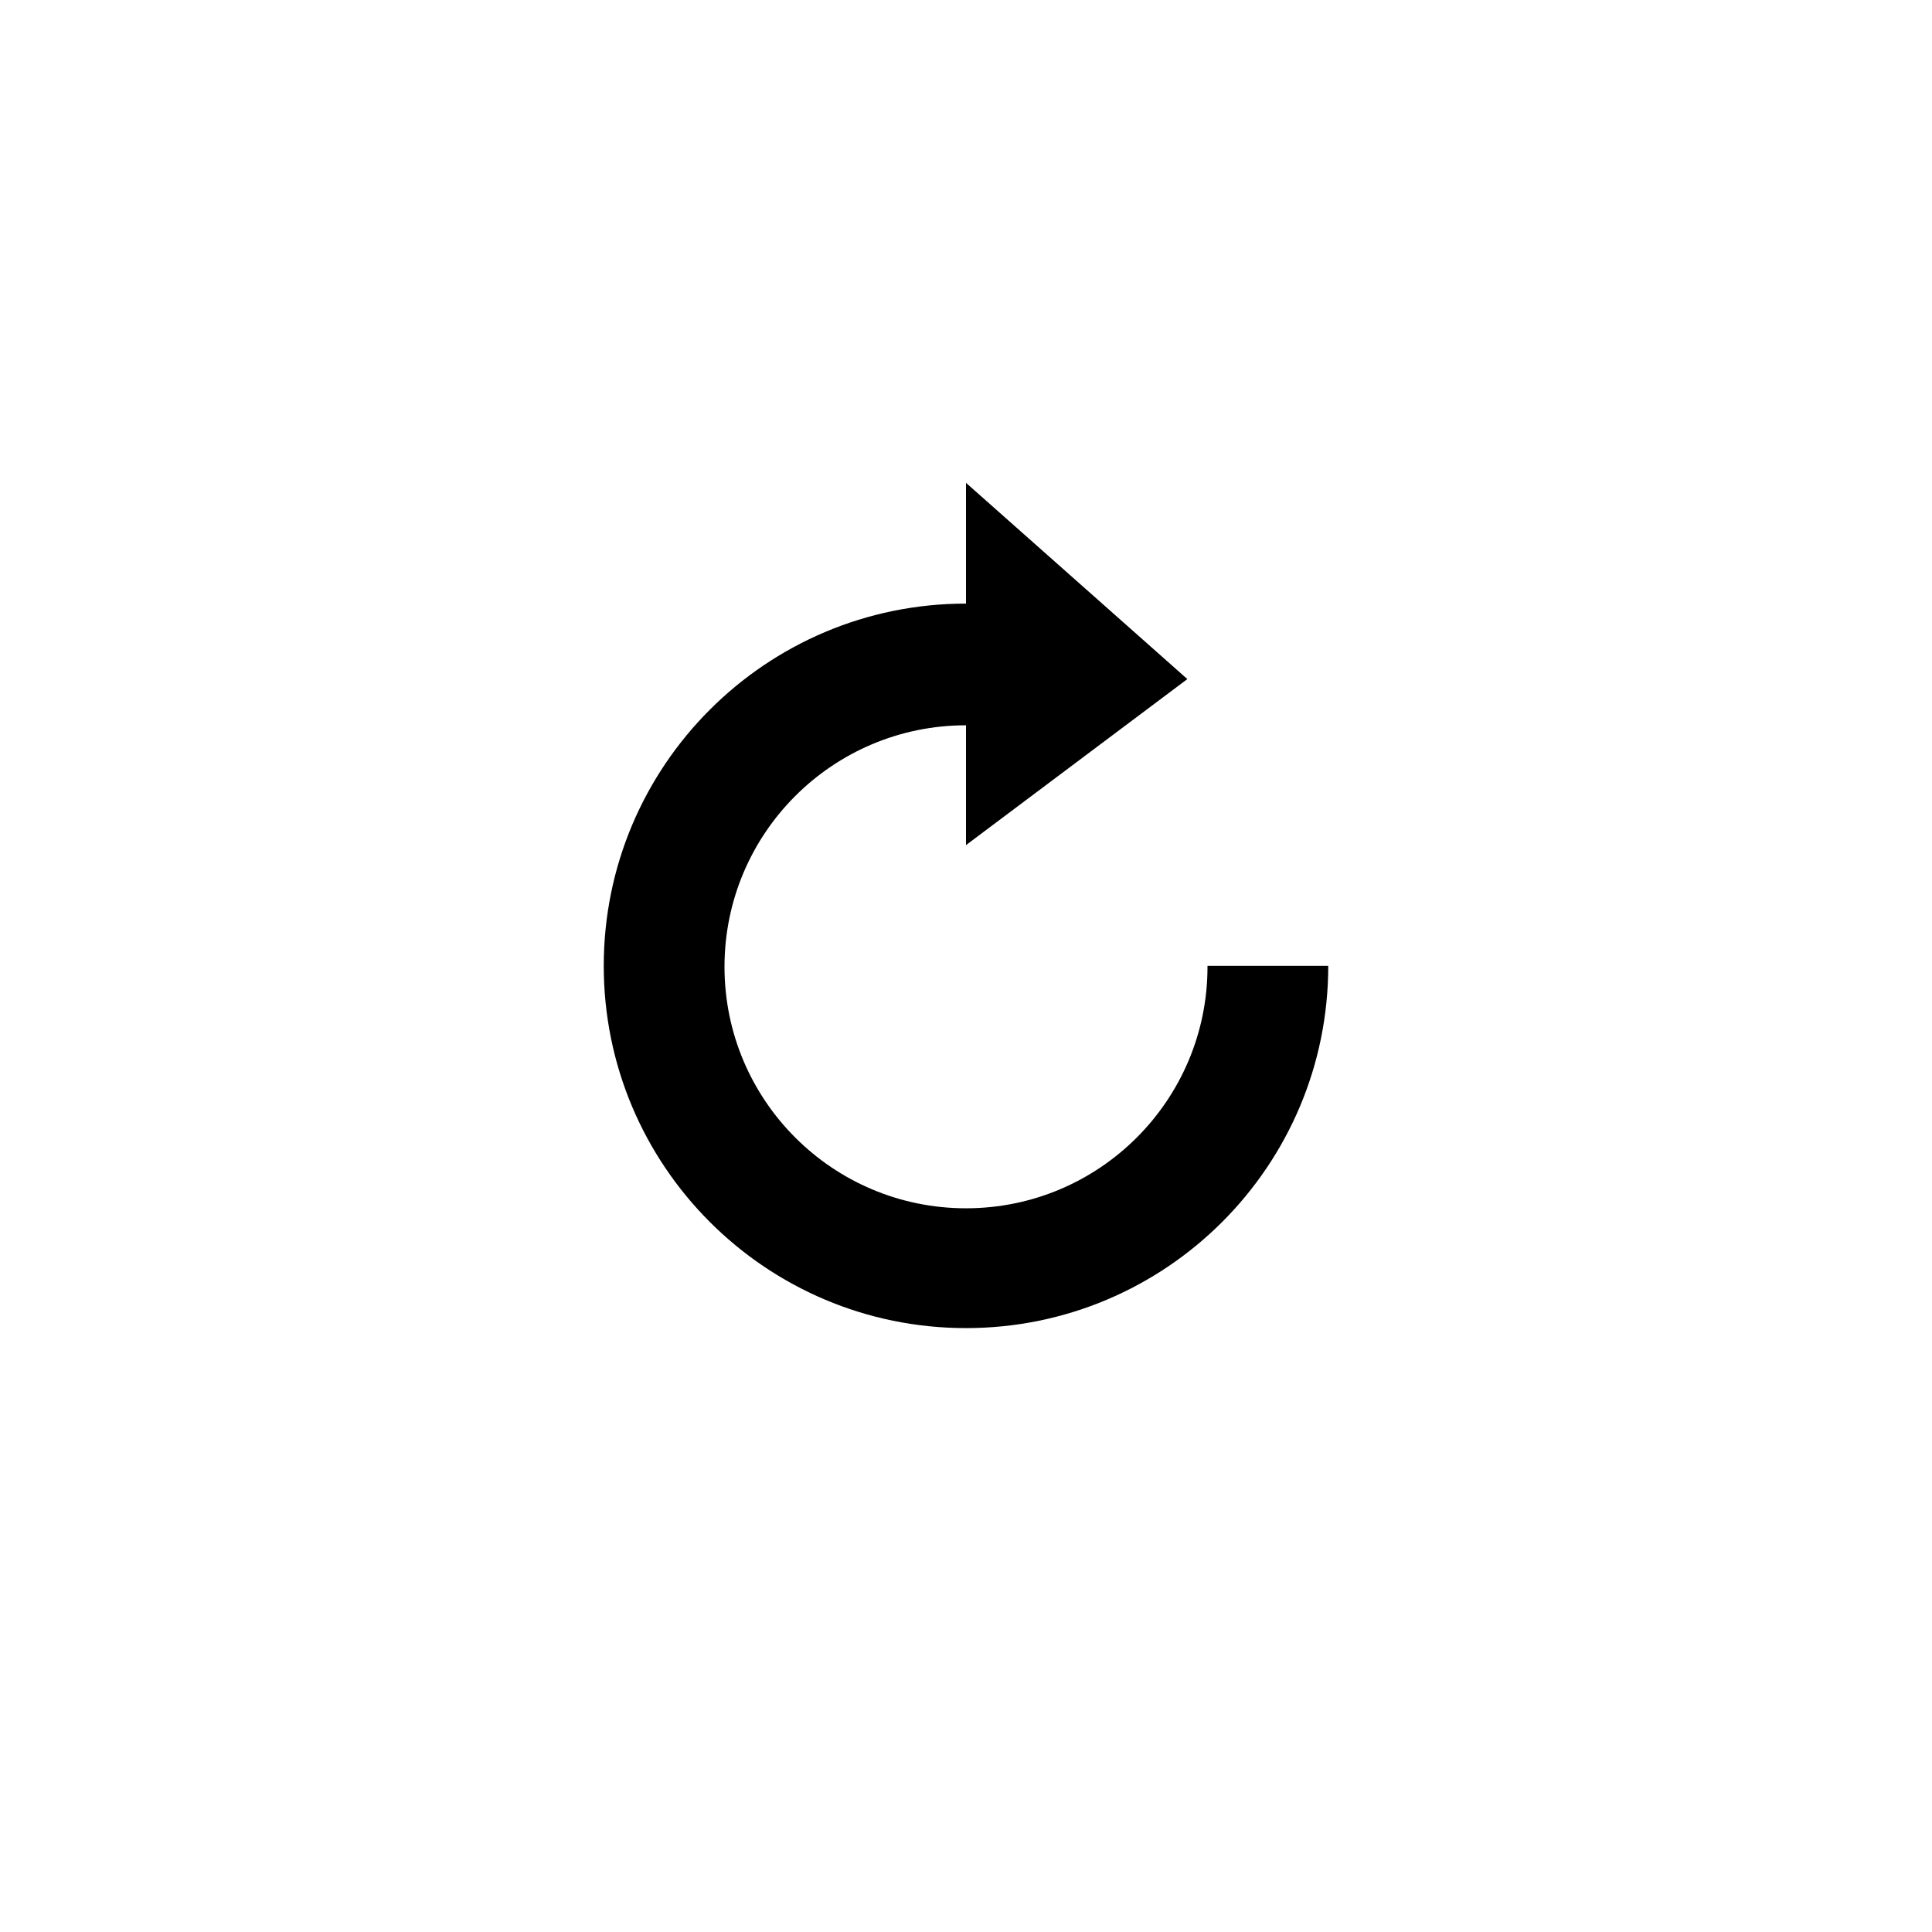 <?xml version="1.0" encoding="utf-8"?>
<!-- Generator: Adobe Illustrator 15.1.0, SVG Export Plug-In . SVG Version: 6.00 Build 0)  -->
<!DOCTYPE svg PUBLIC "-//W3C//DTD SVG 1.1//EN" "http://www.w3.org/Graphics/SVG/1.1/DTD/svg11.dtd">
<svg version="1.1" id="icon-068-s" xmlns="http://www.w3.org/2000/svg" xmlns:xlink="http://www.w3.org/1999/xlink" x="0px" y="0px"
	 width="2048px" height="2048px" viewBox="0 0 2048 2048" enable-background="new 0 0 2048 2048" xml:space="preserve">
<path d="M1280,1024.835c0,141.385-114.615,256-256.001,256s-256-114.615-256-256s114.614-256,256-256v127l234.647-175.984
	l-234.647-208.016v128c-212.077,0-384,171.923-384,384s171.923,384,384,384s384.001-171.923,384.001-384h-128.012
	C1279.988,1024.169,1280,1024.5,1280,1024.835z"/>
</svg>
